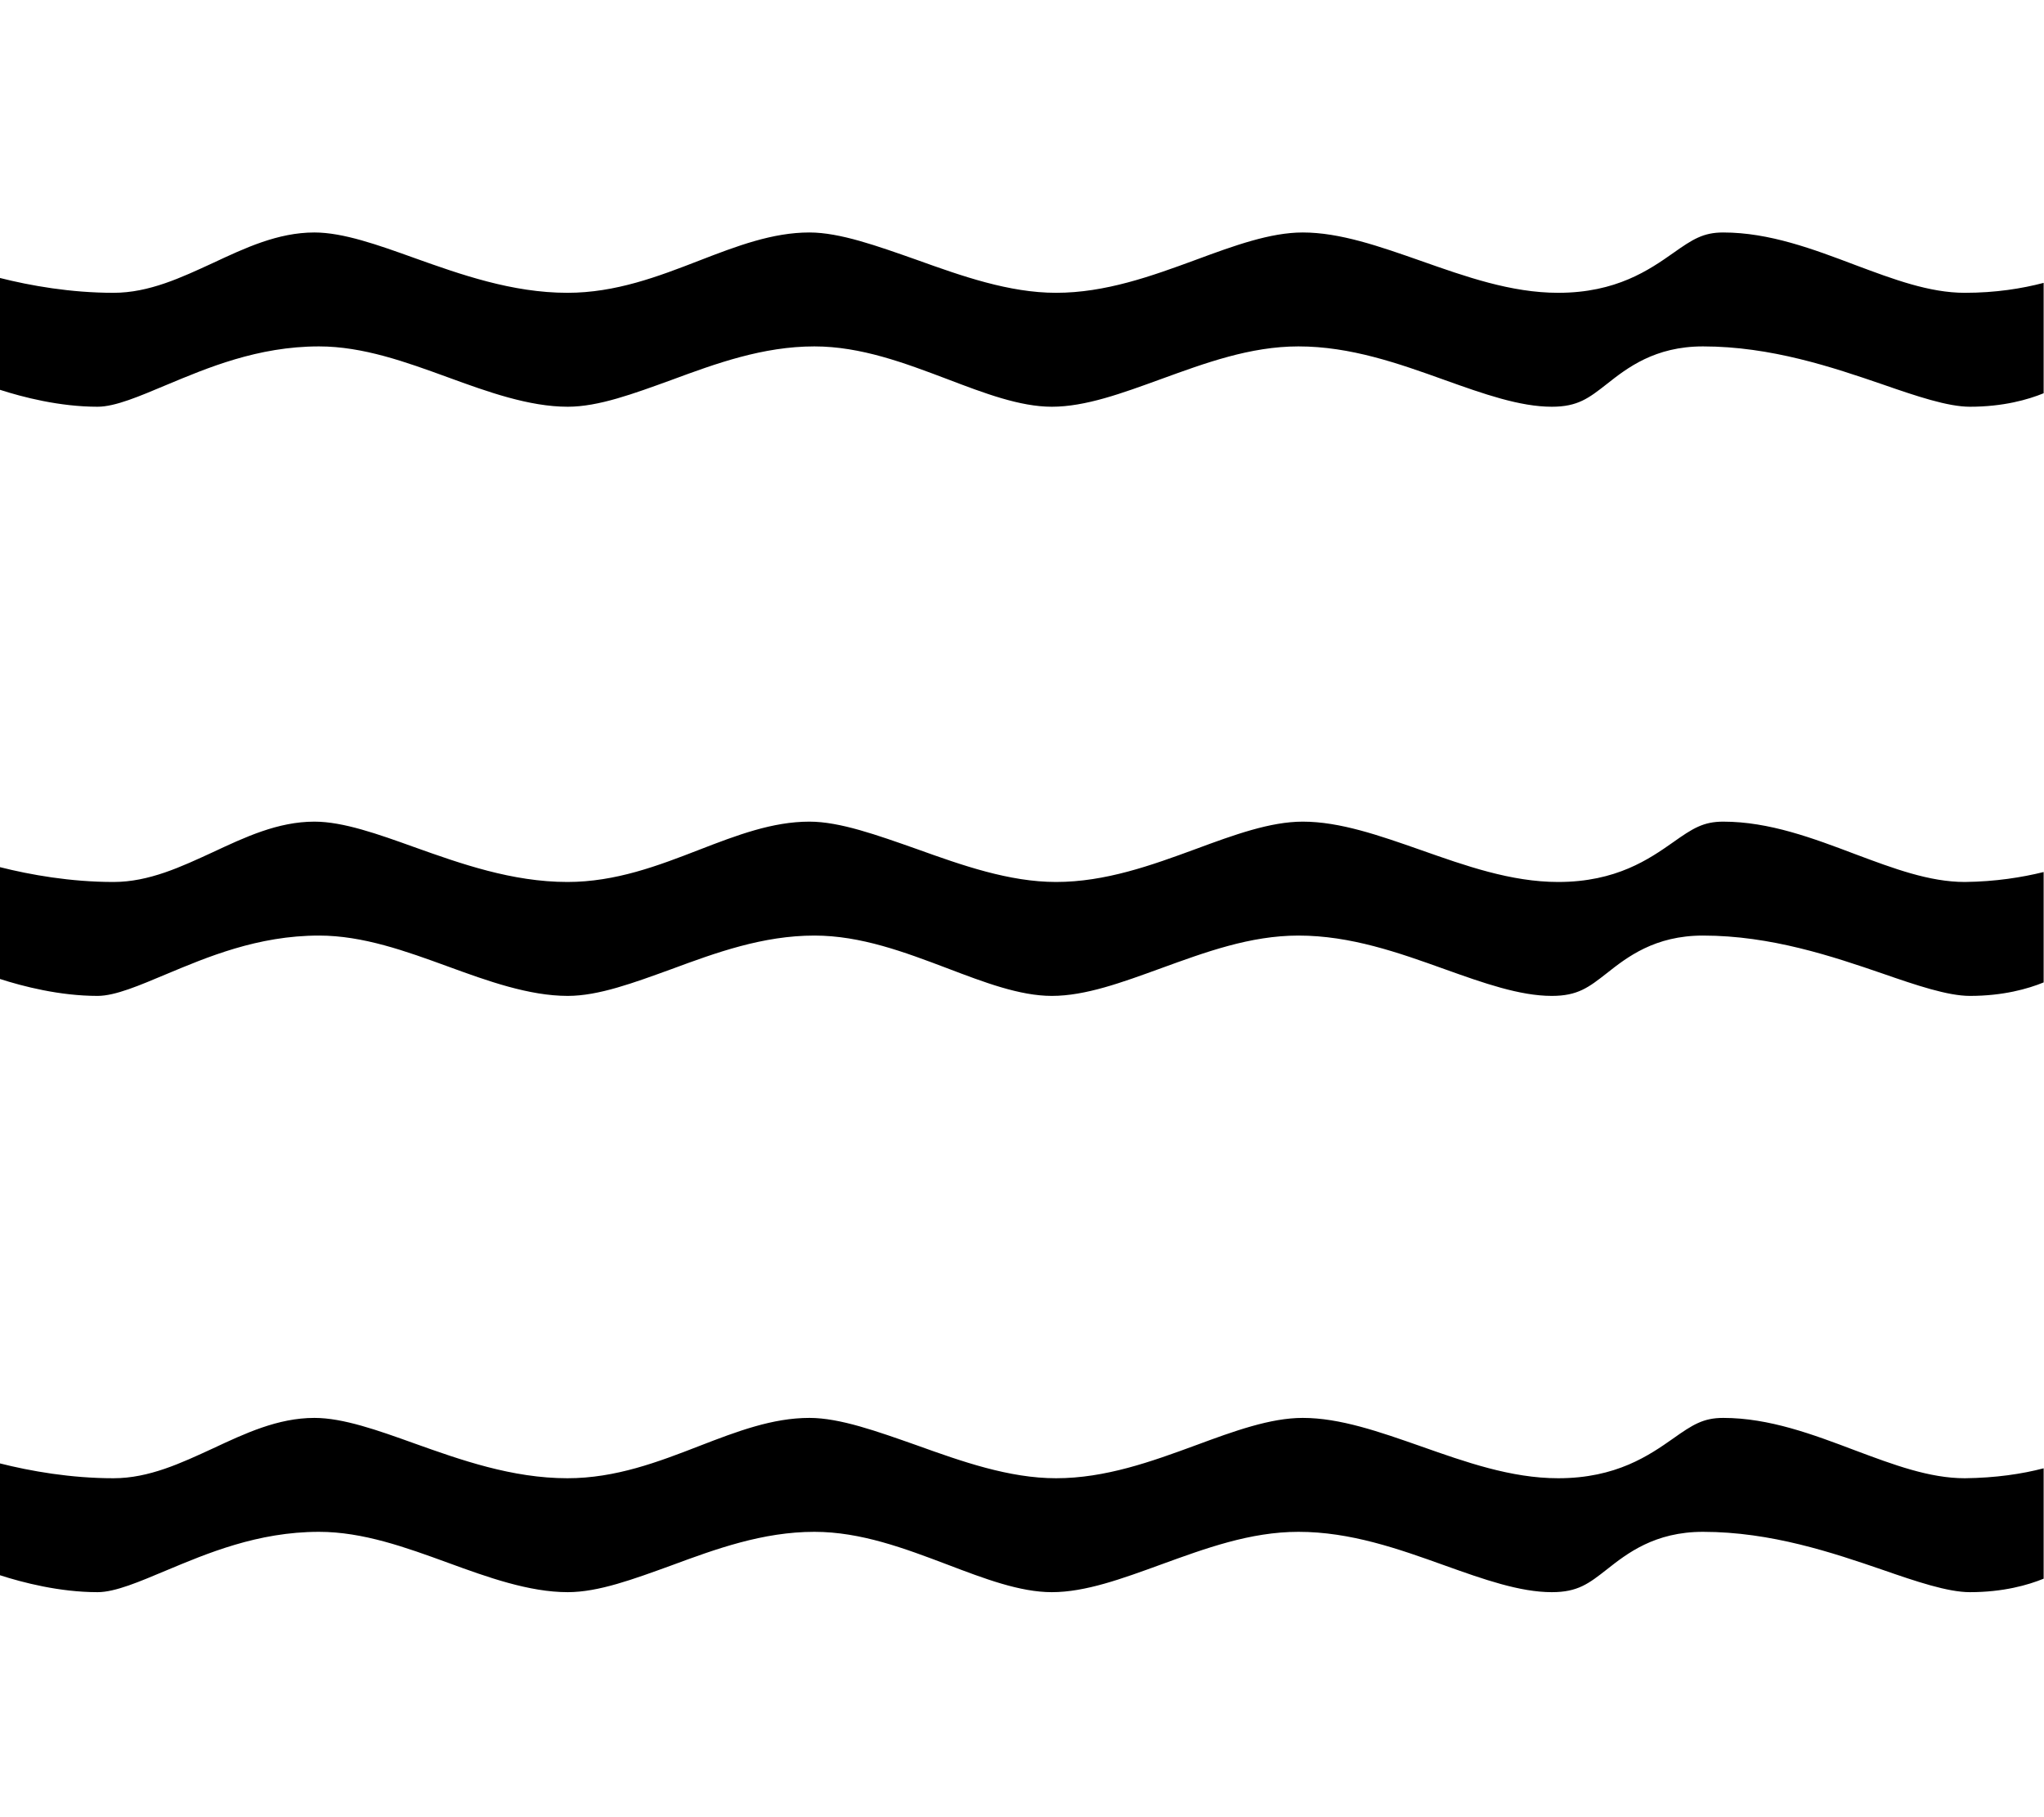 <?xml version="1.0" encoding="utf-8"?>
<!-- Generator: Adobe Illustrator 21.1.0, SVG Export Plug-In . SVG Version: 6.00 Build 0)  -->
<svg version="1.1" id="Layer_1" focusable="false" xmlns="http://www.w3.org/2000/svg" xmlns:xlink="http://www.w3.org/1999/xlink"
	 x="0px" y="0px" viewBox="0 0 576 512" style="enable-background:new 0 0 576 512;" xml:space="preserve">
<g id="_x33_2">
	<path d="M575.9,245.7v31.1c-4.4,1.8-11.4,3.8-20.8,3.8c-6.2,0-15.1-3-24.6-6.3c-14-4.8-31.4-10.7-50.6-10.7
		c-13.6,0-21.4,6.1-27.1,10.6c-5.1,4-8.2,6.4-15.5,6.4c-9,0-19.2-3.6-30.1-7.5c-13.1-4.7-26.6-9.5-41.3-9.5
		c-13.6,0-26.3,4.7-38.7,9.2c-11,4-21.3,7.8-30.8,7.8c-9,0-19-3.8-29.5-7.8c-11.9-4.5-24.3-9.2-37.4-9.2c-14.5,0-27.7,4.8-40.4,9.5
		c-10.5,3.8-20.4,7.5-29.1,7.5c-10.9,0-22.6-4.2-33.8-8.3c-11.8-4.3-23.9-8.7-36.3-8.7c-17.3,0-31.6,6.1-43.1,10.9
		c-7.4,3.1-14.3,6.1-19.3,6.1c-10.7,0-21.1-2.7-27.6-4.8v-31.5c8.7,2.2,20,4.2,32.1,4.2c10,0,19.1-4.3,28-8.4
		c9-4.2,18.3-8.6,28.6-8.6c8.1,0,17.9,3.5,28.2,7.2c12.9,4.6,27.5,9.8,43.1,9.8c13.6,0,25.6-4.6,37.2-9.1c10.6-4.1,20.6-7.9,31-7.9
		c8.6,0,19.1,3.8,30.2,7.7c12.8,4.6,26.1,9.3,39.3,9.3c13.9,0,26.9-4.7,39.4-9.3c10.8-4,21-7.7,30.1-7.7c10.5,0,21.6,3.9,33.3,8
		c12.5,4.4,25.4,9,38.7,9c16.4,0,25.7-6.5,32.4-11.2c5.5-3.9,8.5-5.8,14.1-5.8c13,0,25.4,4.7,37.3,9.2c10.7,4,20.8,7.8,30.8,7.8
		C562.4,248.4,569.8,247.2,575.9,245.7z"/>
	<path d="M575.9,413.7v31.1c-4.4,1.8-11.4,3.8-20.8,3.8c-6.2,0-15.1-3-24.6-6.3c-14-4.8-31.4-10.7-50.6-10.7
		c-13.6,0-21.4,6.1-27.1,10.6c-5.1,4-8.2,6.4-15.5,6.4c-9,0-19.2-3.6-30.1-7.5c-13.1-4.7-26.6-9.5-41.3-9.5
		c-13.6,0-26.3,4.7-38.7,9.2c-11,4-21.3,7.8-30.8,7.8c-9,0-19-3.8-29.5-7.8c-11.9-4.5-24.3-9.2-37.4-9.2c-14.5,0-27.7,4.8-40.4,9.5
		c-10.5,3.8-20.4,7.5-29.1,7.5c-10.9,0-22.6-4.2-33.8-8.3c-11.8-4.3-23.9-8.7-36.3-8.7c-17.3,0-31.6,6.1-43.1,10.9
		c-7.4,3.1-14.3,6.1-19.3,6.1c-10.7,0-21.1-2.7-27.6-4.8v-31.5c8.7,2.2,20,4.2,32.1,4.2c10,0,19.1-4.3,28-8.4
		c9-4.2,18.3-8.6,28.6-8.6c8.1,0,17.9,3.5,28.2,7.2c12.9,4.6,27.5,9.8,43.1,9.8c13.6,0,25.6-4.6,37.2-9.1c10.6-4.1,20.6-7.9,31-7.9
		c8.6,0,19.1,3.8,30.2,7.7c12.8,4.6,26.1,9.3,39.3,9.3c13.9,0,26.9-4.7,39.4-9.3c10.8-4,21-7.7,30.1-7.7c10.5,0,21.6,3.9,33.3,8
		c12.5,4.4,25.4,9,38.7,9c16.4,0,25.7-6.5,32.4-11.2c5.5-3.9,8.5-5.8,14.1-5.8c13,0,25.4,4.7,37.3,9.2c10.7,4,20.8,7.8,30.8,7.8
		C562.4,416.4,569.8,415.3,575.9,413.7z"/>
	<path d="M575.9,79.7v31.1c-4.4,1.8-11.4,3.8-20.8,3.8c-6.2,0-15.1-3-24.6-6.3c-14-4.8-31.4-10.7-50.6-10.7
		c-13.6,0-21.4,6.1-27.1,10.6c-5.1,4-8.2,6.4-15.5,6.4c-9,0-19.2-3.6-30.1-7.5c-13.1-4.7-26.6-9.5-41.3-9.5
		c-13.6,0-26.3,4.7-38.7,9.2c-11,4-21.3,7.8-30.8,7.8c-9,0-19-3.8-29.5-7.8c-11.9-4.5-24.3-9.2-37.4-9.2c-14.5,0-27.7,4.8-40.4,9.5
		c-10.5,3.8-20.4,7.5-29.1,7.5c-10.9,0-22.6-4.2-33.8-8.3c-11.8-4.3-23.9-8.7-36.3-8.7c-17.3,0-31.6,6.1-43.1,10.9
		c-7.4,3.1-14.3,6.1-19.3,6.1c-10.7,0-21.1-2.7-27.6-4.8V78.3c8.7,2.2,20,4.2,32.1,4.2c10,0,19.1-4.3,28-8.4
		c9-4.2,18.3-8.6,28.6-8.6c8.1,0,17.9,3.5,28.2,7.2c12.9,4.6,27.5,9.8,43.1,9.8c13.6,0,25.6-4.6,37.2-9.1c10.6-4.1,20.6-7.9,31-7.9
		c8.6,0,19.1,3.8,30.2,7.7c12.8,4.6,26.1,9.3,39.3,9.3c13.9,0,26.9-4.7,39.4-9.3c10.8-4,21-7.7,30.1-7.7c10.5,0,21.6,3.9,33.3,8
		c12.5,4.4,25.4,9,38.7,9c16.4,0,25.7-6.5,32.4-11.2c5.5-3.9,8.5-5.8,14.1-5.8c13,0,25.4,4.7,37.3,9.2c10.7,4,20.8,7.8,30.8,7.8
		C562.4,82.5,569.8,81.3,575.9,79.7z"/>
</g>
</svg>
